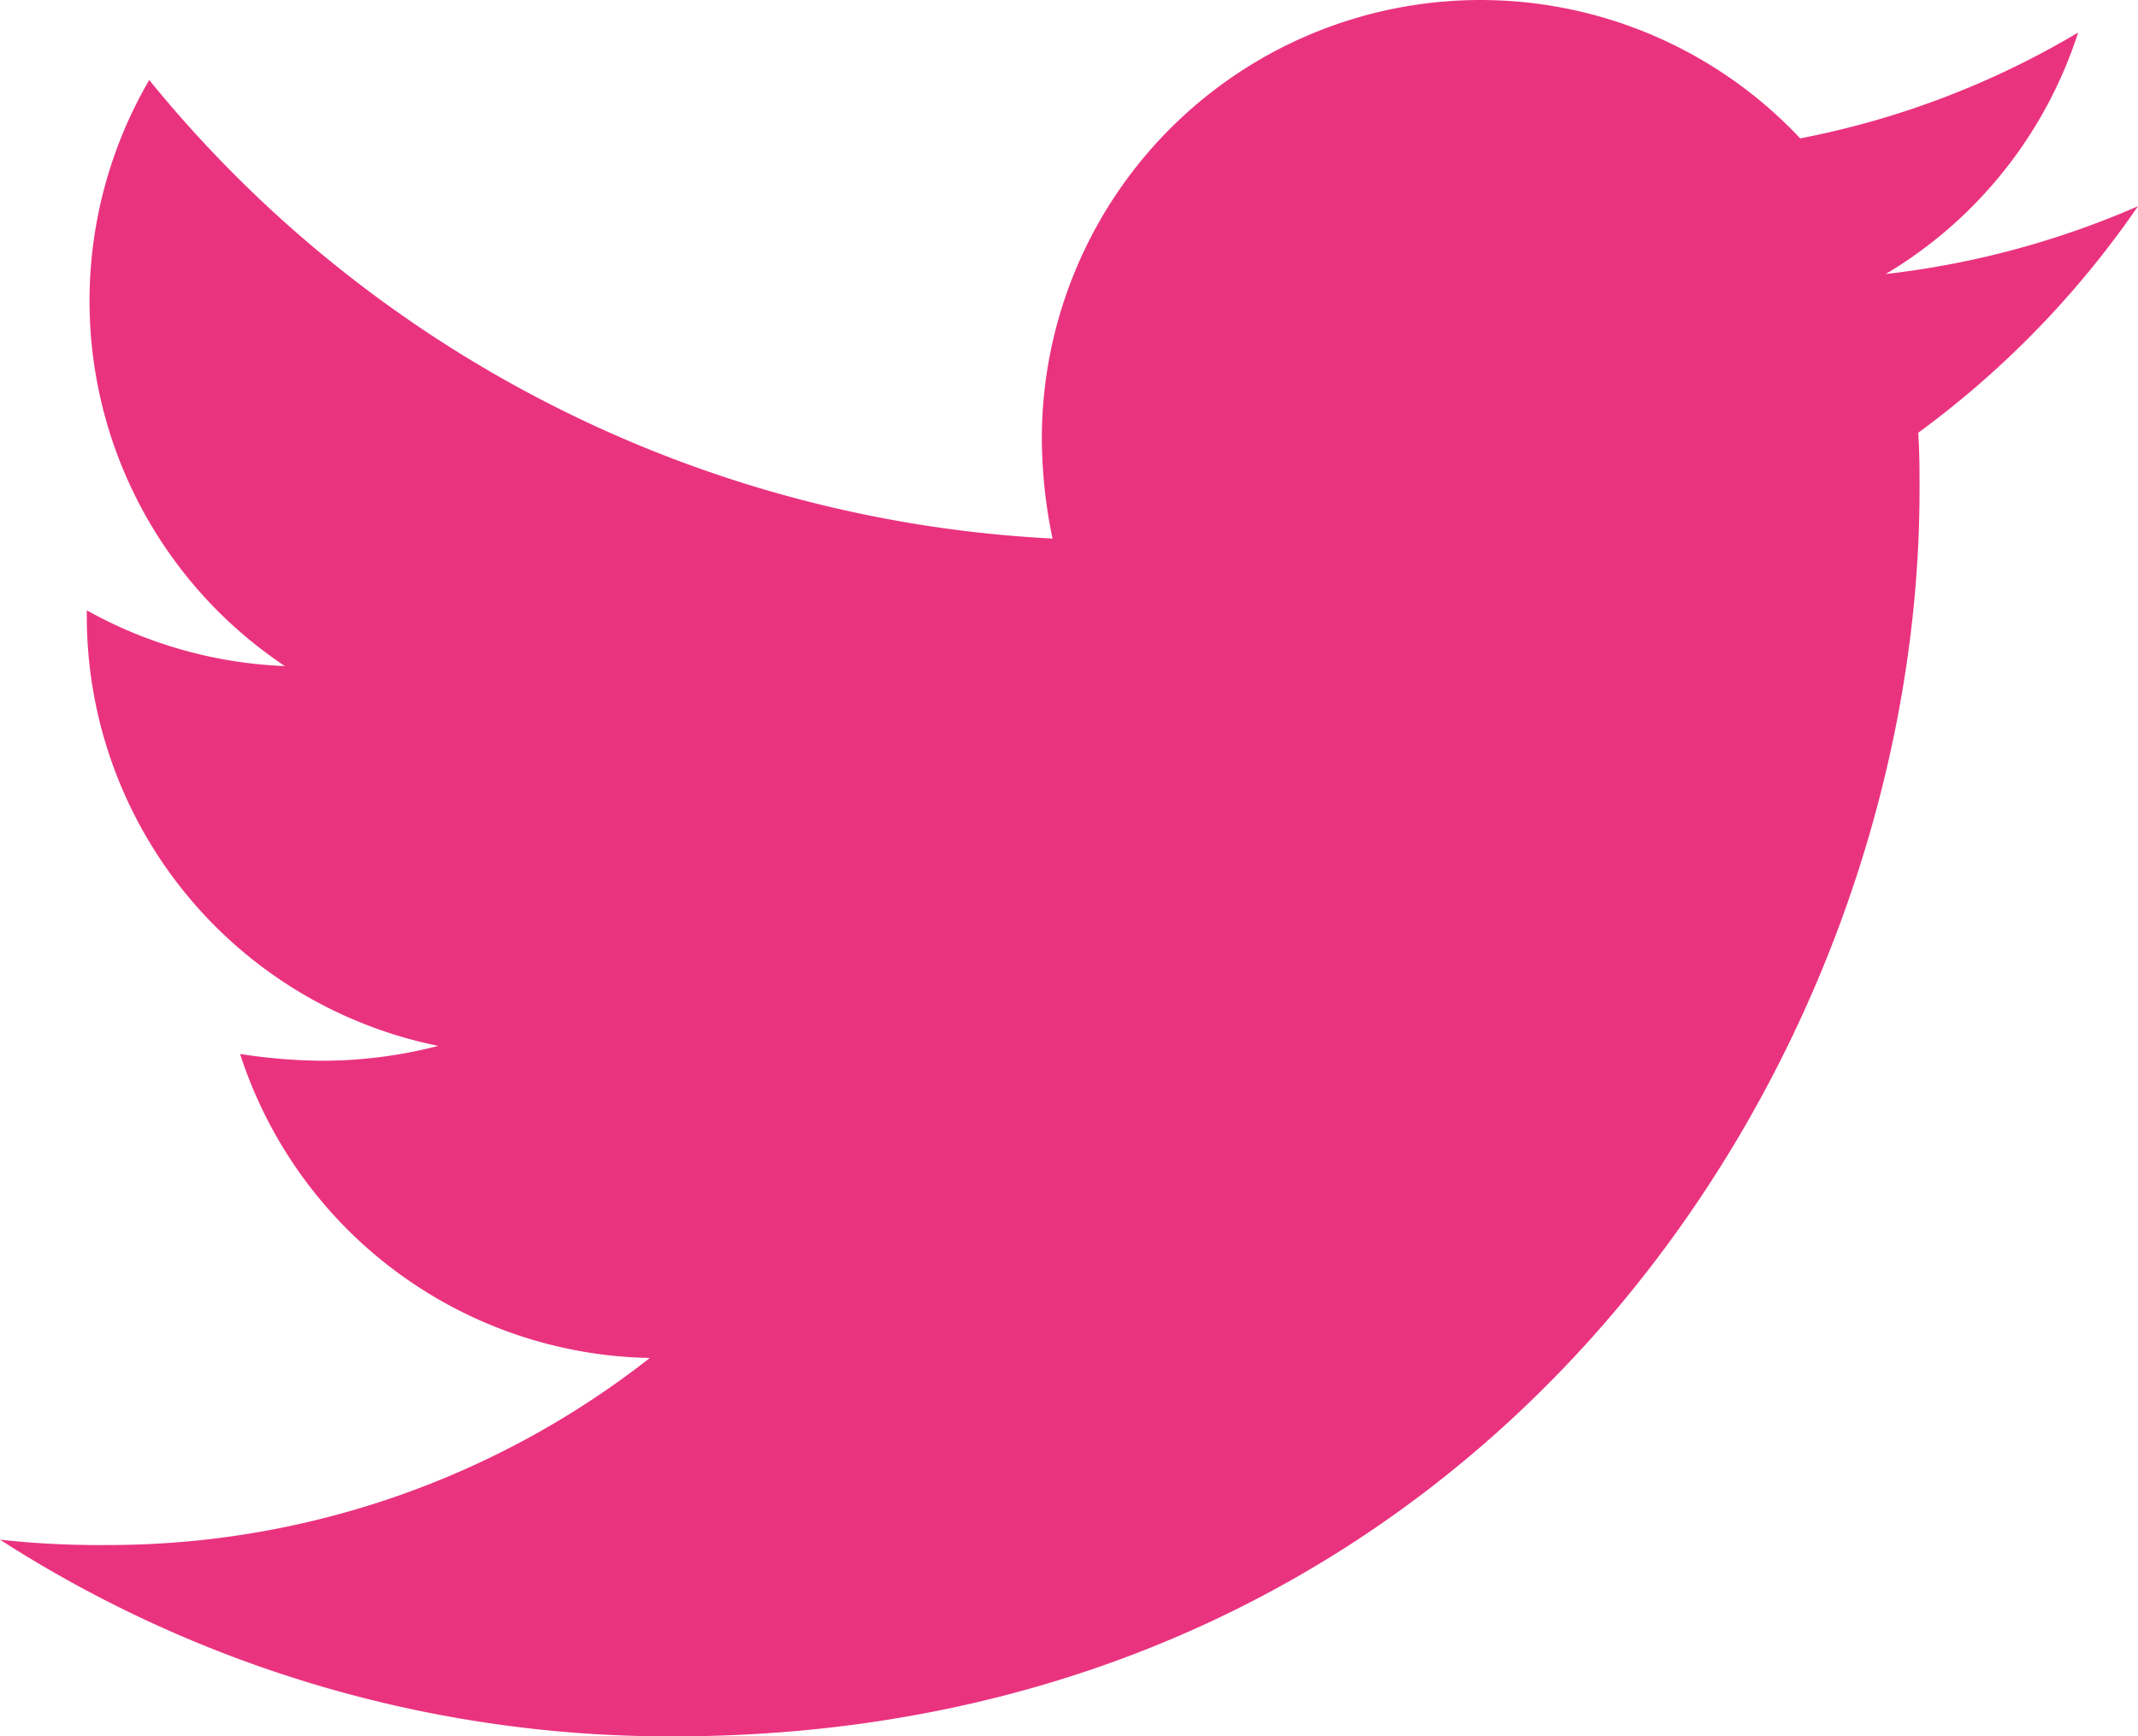 <svg xmlns="http://www.w3.org/2000/svg" width="40" height="32.487" viewBox="0 0 40 32.487">
  <path id="tw" d="M35.888,11.477c.025.355.025.711.025,1.066,0,10.838-8.249,23.325-23.325,23.325A23.167,23.167,0,0,1,0,32.188a16.959,16.959,0,0,0,1.98.1,16.418,16.418,0,0,0,10.178-3.5A8.212,8.212,0,0,1,4.492,23.1a10.338,10.338,0,0,0,1.548.127A8.67,8.67,0,0,0,8.2,22.949,8.2,8.2,0,0,1,1.624,14.9v-.1A8.256,8.256,0,0,0,5.33,15.843,8.21,8.21,0,0,1,2.792,4.878a23.3,23.3,0,0,0,16.9,8.579,9.255,9.255,0,0,1-.2-1.878A8.206,8.206,0,0,1,33.68,5.97a16.14,16.14,0,0,0,5.2-1.98,8.176,8.176,0,0,1-3.6,4.518A16.435,16.435,0,0,0,40,7.239a17.622,17.622,0,0,1-4.112,4.239Z" transform="translate(0 -3.381)" fill="#ea337f"/>
</svg>
